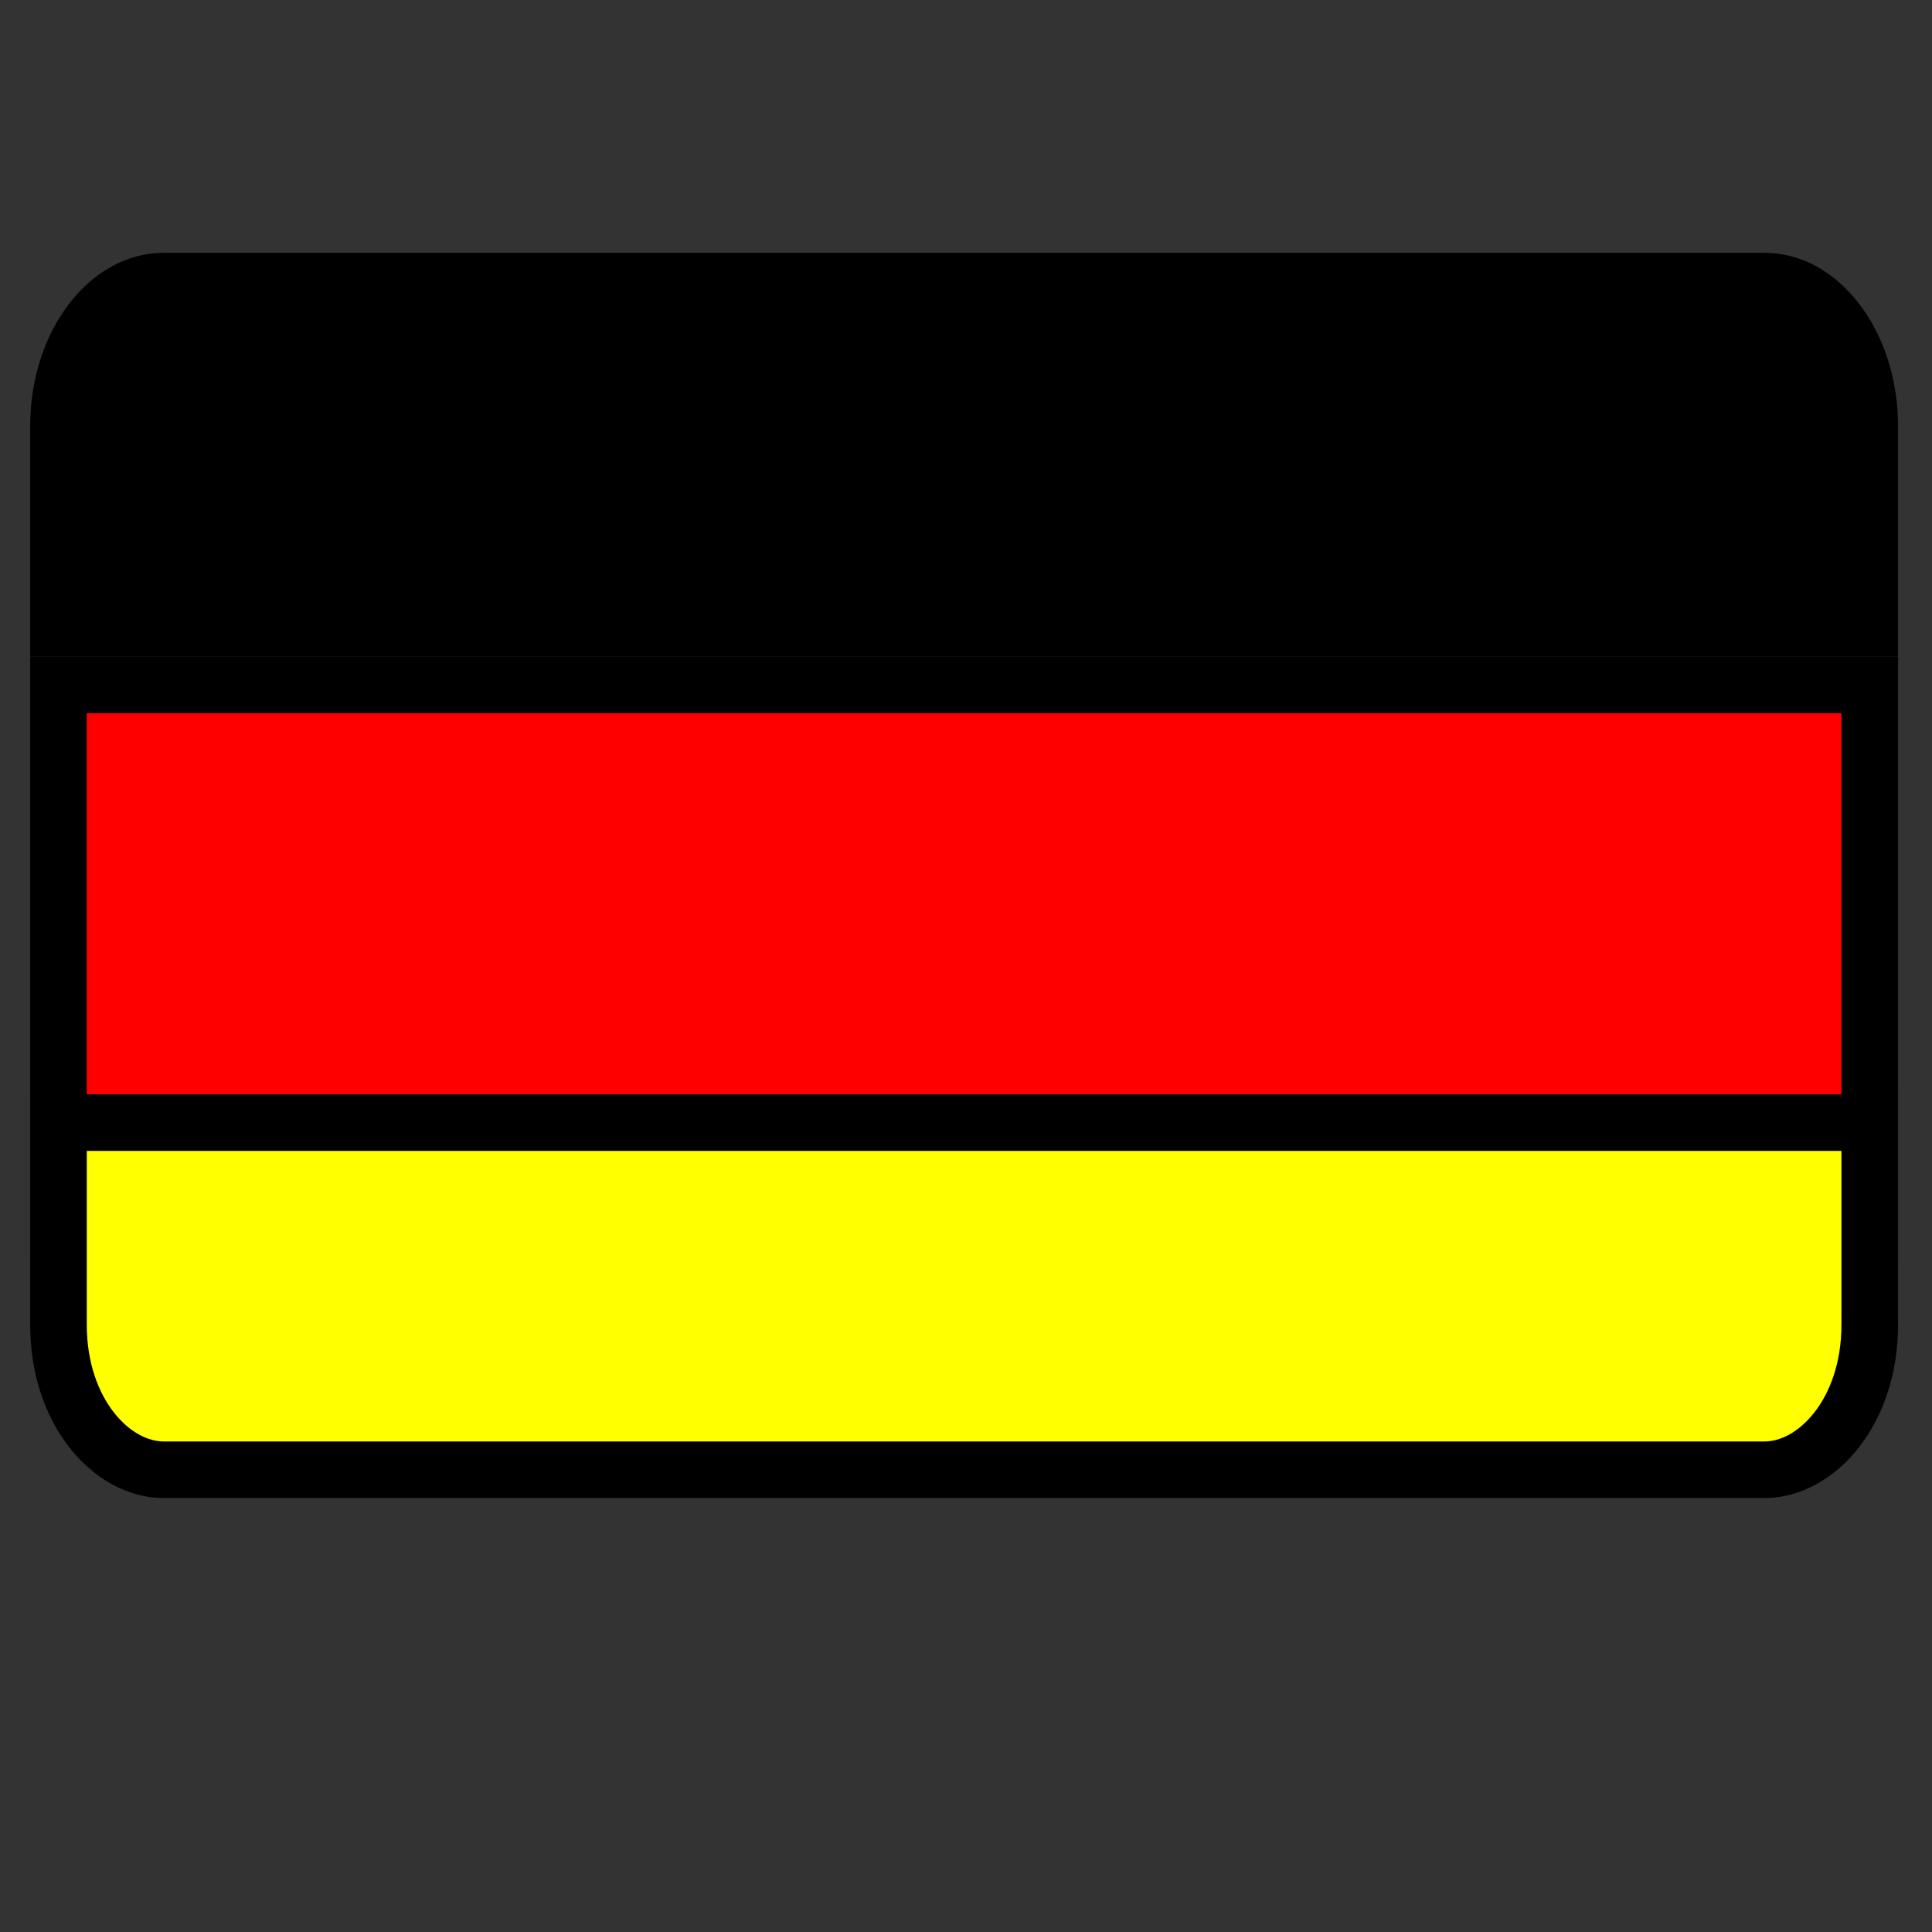 <svg width="512" height="512" viewBox="0 0 512 512" fill="none" xmlns="http://www.w3.org/2000/svg">
<rect x="0" y="0" width="512" height="512" fill="#333333" stroke="none"/>
<g clip-path="url(#clip0_0_1)">
<path d="M15.5 181.5H495.5V325.5H15.5V181.5Z" fill="#FF0000" stroke="black" stroke-width="15"/>
<path d="M467.617 67H43.383C23.841 67 8 87.547 8 112.892V174H503V112.892C503 87.546 487.157 67 467.617 67Z" fill="black"/>
<path d="M43.383 389.5C29.681 389.5 15.5 374.242 15.5 351.108V297.5H495.5V351.108C495.5 374.242 481.32 389.5 467.617 389.5H43.383Z" fill="#FFFF00" stroke="black" stroke-width="15"/>
</g>
<defs>
<clipPath id="clip0_0_1">
<rect width="512" height="512" fill="white"/>
</clipPath>
</defs>
</svg>

